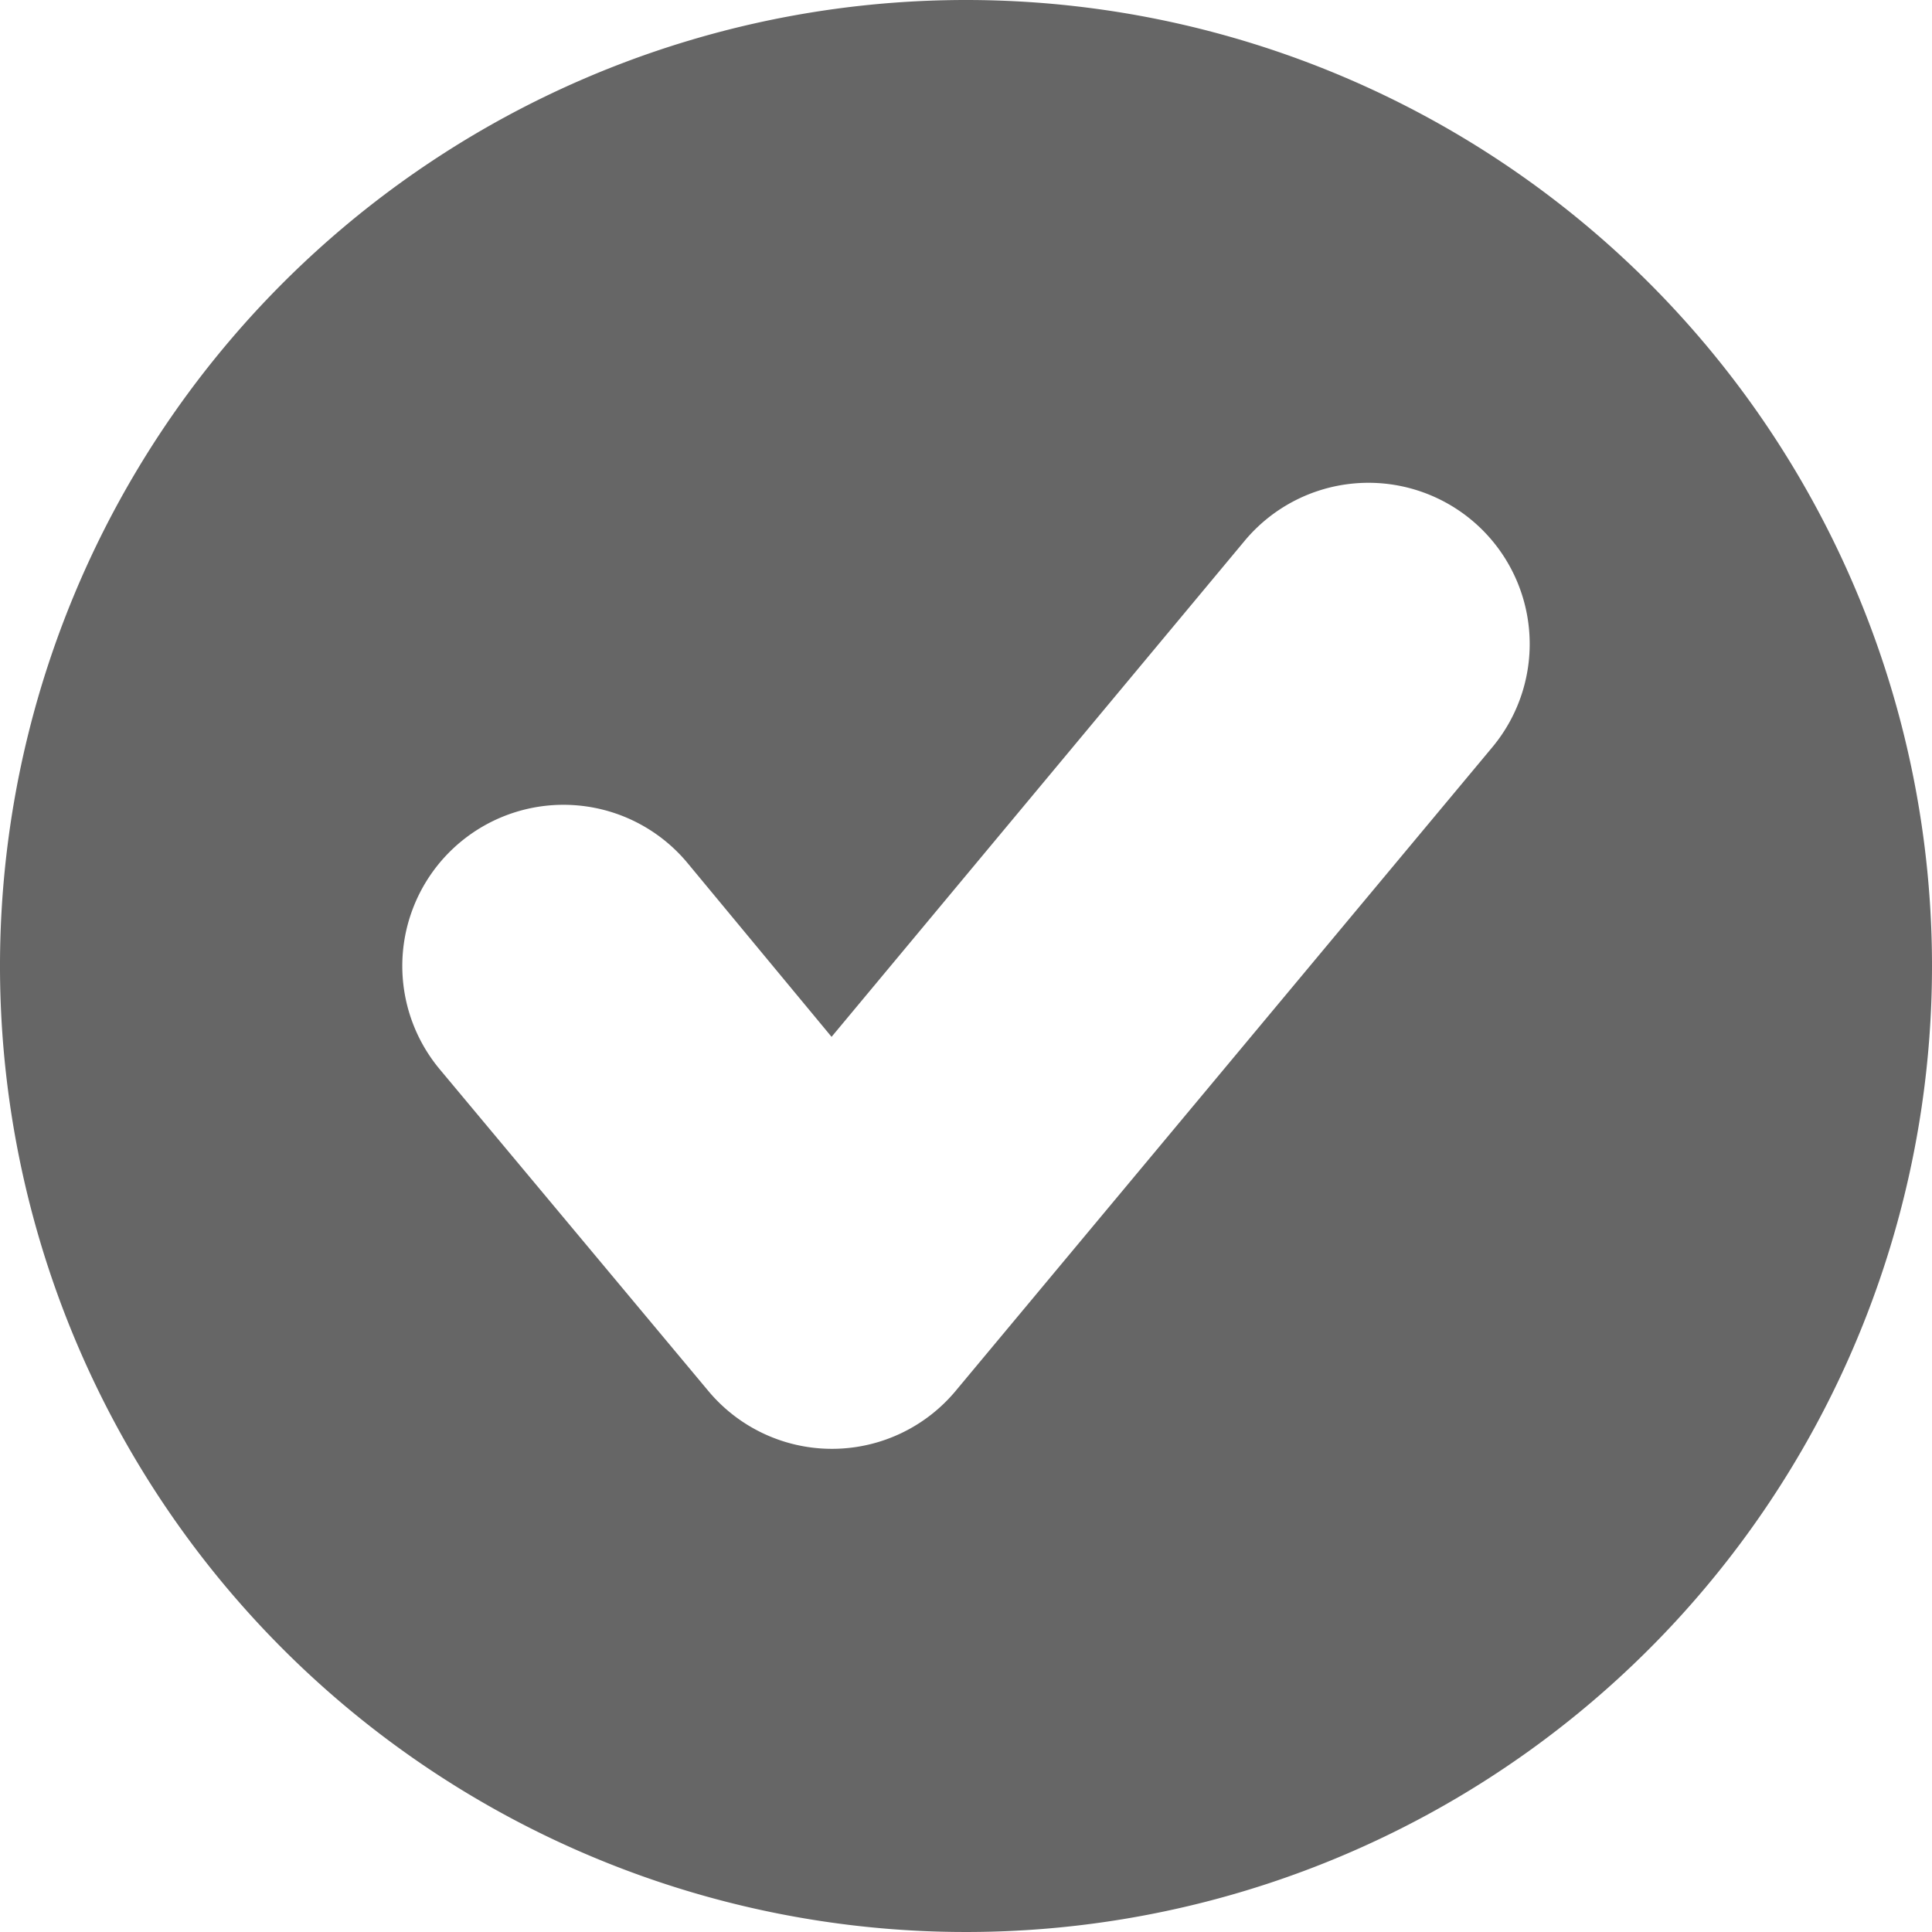 <svg id="Layer_1" data-name="Layer 1" xmlns="http://www.w3.org/2000/svg" viewBox="0 0 24 24"><defs><style>.cls-1{fill:#666;}</style></defs><title>icon-sucess</title><path class="cls-1" d="M12,0A12,12,0,1,0,24,12,12,12,0,0,0,12,0Zm6.54,9.28-6.67,8a2,2,0,0,1-3.07,0l-3.34-4a2,2,0,0,1,3.08-2.56l1.79,2.16,5.13-6.16a2,2,0,0,1,3.08,2.56Z"/></svg>